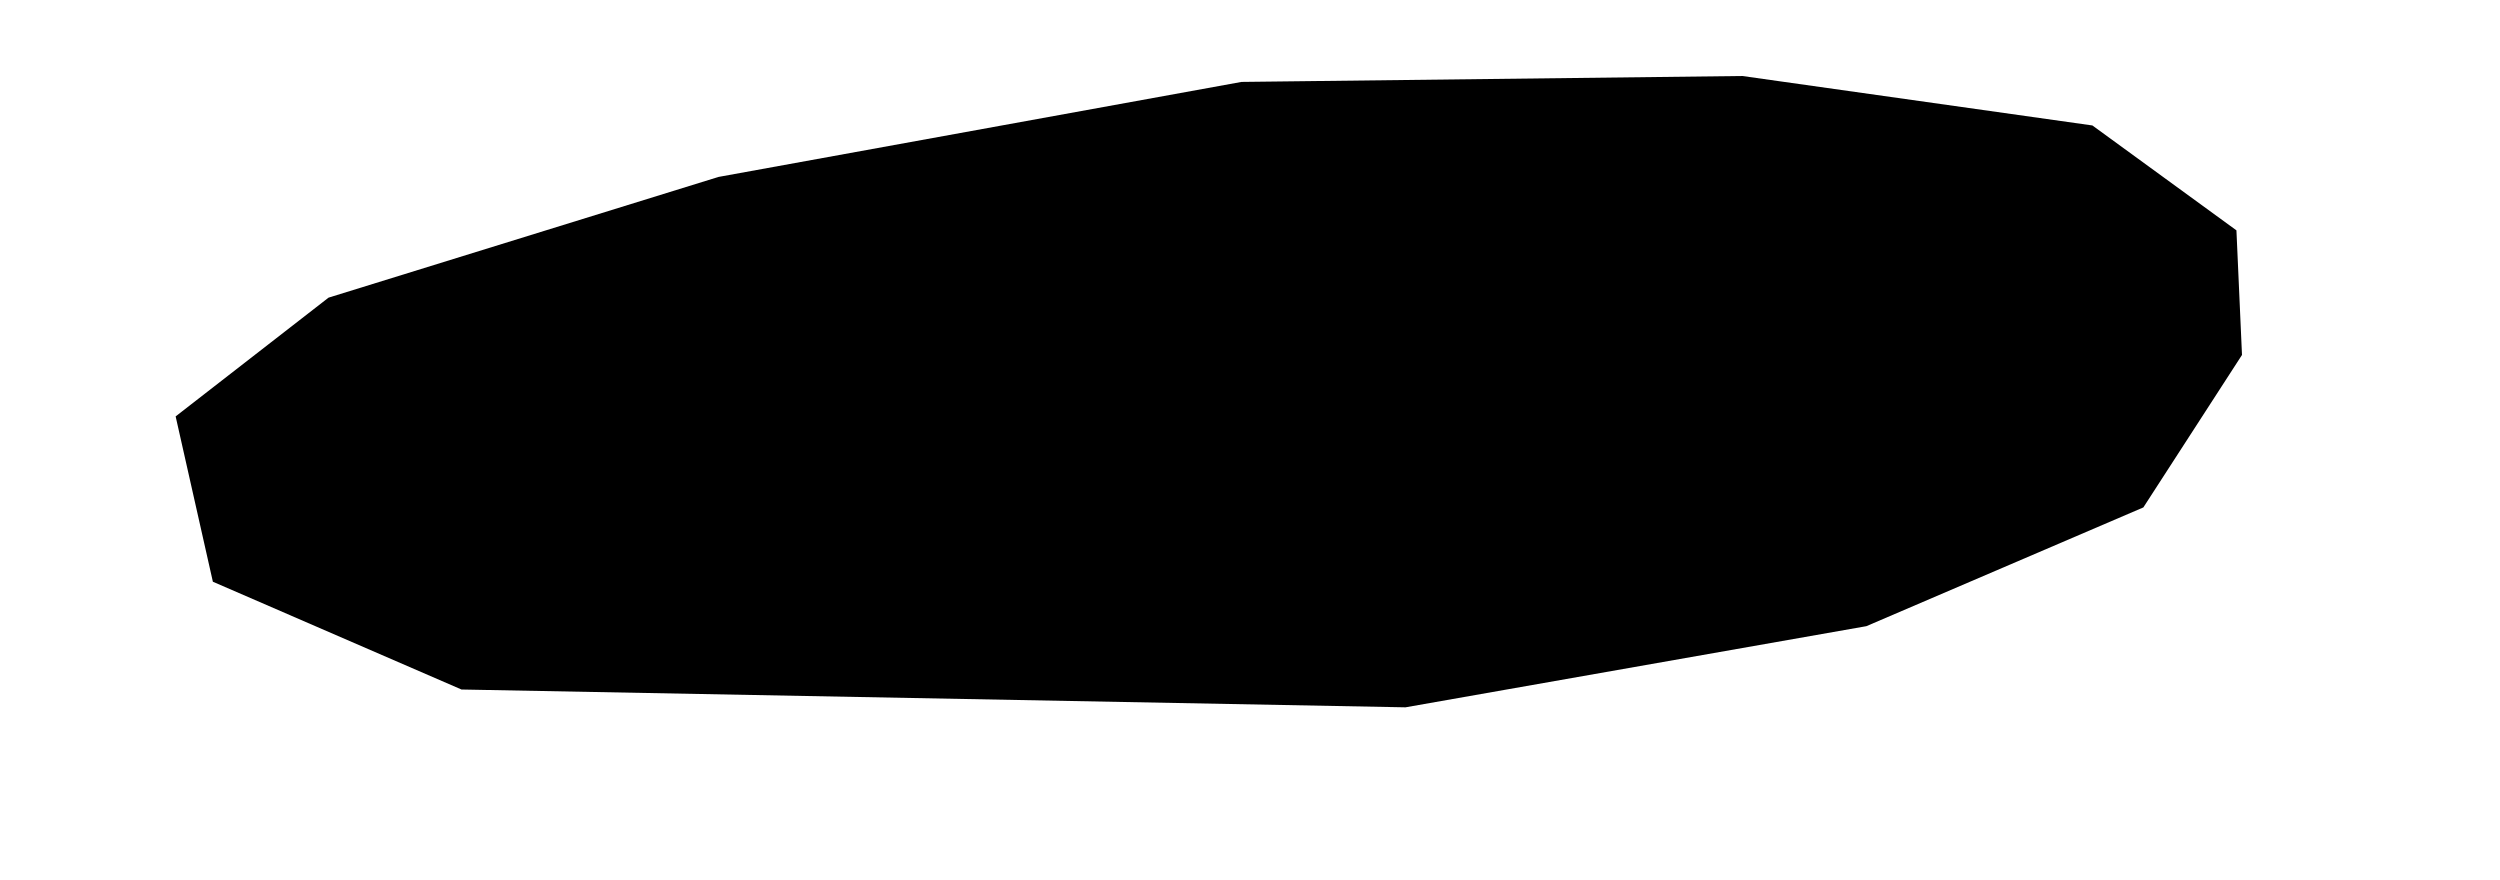 <?xml version="1.0" encoding="UTF-8" standalone="no"?>
<!-- Created with Inkscape (http://www.inkscape.org/) -->

<svg
   xmlns:dc="http://purl.org/dc/elements/1.1/"
   xmlns:cc="http://creativecommons.org/ns#"
   xmlns:rdf="http://www.w3.org/1999/02/22-rdf-syntax-ns#"
   xmlns:svg="http://www.w3.org/2000/svg"
   xmlns="http://www.w3.org/2000/svg"
   xmlns:sodipodi="http://sodipodi.sourceforge.net/DTD/sodipodi-0.dtd"
   xmlns:inkscape="http://www.inkscape.org/namespaces/inkscape"
   width="142"
   height="50"
   viewBox="0 0 142 50"
   version="1.1"
   id="svg8"
   inkscape:version="0.92.3 (2405546, 2018-03-11)"
   sodipodi:docname="piece-0-hovering-0-shadow.svg">
  <defs
     id="defs2" />
  <sodipodi:namedview
     id="base"
     pagecolor="#ffffff"
     bordercolor="#666666"
     borderopacity="1.0"
     inkscape:pageopacity="0.0"
     inkscape:pageshadow="2"
     inkscape:zoom="7.919596"
     inkscape:cx="68.026277"
     inkscape:cy="16.498725"
     inkscape:document-units="px"
     inkscape:current-layer="layer3"
     showgrid="true"
     units="px"
     inkscape:window-width="1709"
     inkscape:window-height="1014"
     inkscape:window-x="67"
     inkscape:window-y="27"
     inkscape:window-maximized="0"
     inkscape:snap-global="false"
     showguides="false">
    <inkscape:grid
       type="xygrid"
       id="grid4537"
       empspacing="1"
       spacingx="1"
       spacingy="1" />
  </sodipodi:namedview>
  <g
     inkscape:label="Layout"
     inkscape:groupmode="layer"
     id="layer1"
     transform="translate(0,-600)"
     style="display:none">
    <path
       style="fill:#000000;fill-opacity:1;stroke:none;stroke-width:1px;stroke-linecap:butt;stroke-linejoin:miter;stroke-opacity:1"
       d="m 15.334,622.059 4.937,2.715 7.582,1.252 83.874,-0.059 8.752,-1.694 7.328,-4.759 -0.242,-8.168 -4.526,-2.956 -11.265,-1.578 -83.928,0.085 -10.102,1.073 -2.68,1.637 -1.401,6.199 z"
       id="path814"
       inkscape:connector-curvature="0"
       sodipodi:nodetypes="cccccccccccccc" />
    <path
       style="fill:#e20000;fill-opacity:1;stroke:none;stroke-width:1px;stroke-linecap:butt;stroke-linejoin:miter;stroke-opacity:1"
       d="m 16.106,610.287 -1.077,5.517 1.244,5.732 4.532,2.336 7.766,0.821 87.438,-3.404 8.84,-6.124 1.455,-3.224 -3.169,-2.92 -11.544,-1.337 -83.483,0.004 -9.113,1.163 z"
       id="path816"
       inkscape:connector-curvature="0"
       sodipodi:nodetypes="ccccccccccccc" />
  </g>
  <g
     inkscape:groupmode="layer"
     id="layer2"
     inkscape:label="Layout 1"
     style="display:none"
     transform="translate(0,-190)">
    <path
       style="fill:none;stroke:#00c17f;stroke-width:1px;stroke-linecap:butt;stroke-linejoin:miter;stroke-opacity:1"
       d="m 61.964,186.964 c -5.524,1.278 -11.116,2.638 -16.607,4.286 -4.038,1.211 -7.969,2.597 -11.964,3.929 -11.672,3.891 -34.964,11.607 -3.929,11.607 25.43,0 50.268,-2.95 75.357,-6.964 1.45,-0.232 22.627,-3.496 21.071,-6.607 -0.526,-1.052 -4.759,-1.641 -5.893,-2.321 -4.007,-2.404 -7.806,-4.597 -12.5,-5.536 -7.106,-1.421 -14.244,-0.714 -21.429,-0.714 -5.682,0 -11.88,-0.58 -17.5,0.357 -2.72,0.453 -5.278,1.964 -8.036,1.964"
       id="path4527"
       inkscape:connector-curvature="0" />
    <path
       style="fill:none;stroke:#00c17f;stroke-width:1px;stroke-linecap:butt;stroke-linejoin:miter;stroke-opacity:1"
       d="m 15.179,204.821 c 1.998,5.737 4.423,12.06 6.964,17.143"
       id="path4529"
       inkscape:connector-curvature="0" />
    <path
       style="fill:none;stroke:#00c17f;stroke-width:1px;stroke-linecap:butt;stroke-linejoin:miter;stroke-opacity:1"
       d="m 22.321,221.25 c 32.796,0.312 69.475,2.673 98.75,-11.964"
       id="path4531"
       inkscape:connector-curvature="0" />
    <path
       style="fill:none;stroke:#00c17f;stroke-width:1px;stroke-linecap:butt;stroke-linejoin:miter;stroke-opacity:1"
       d="m 126.429,192.857 c -3.227,4.645 -3.971,10.516 -4.643,15.893"
       id="path4533"
       inkscape:connector-curvature="0" />
    <path
       style="fill:none;stroke:#00c17f;stroke-width:1px;stroke-linecap:butt;stroke-linejoin:miter;stroke-opacity:1"
       d="m 70.357,191.071 c -2.985,-0.025 -5.779,1.236 -8.75,1.607 -3.332,0.416 -6.382,1.803 -9.464,3.036 -9.426,3.771 18.843,2.098 20.179,1.964 20.216,-2.022 8.694,-8.026 -4.107,-5.893"
       id="path4535"
       inkscape:connector-curvature="0" />
  </g>
  <g
     inkscape:groupmode="layer"
     id="layer3"
     inkscape:label="Layout 2"
     transform="translate(0,-190)">
    <path
       style="fill:#000000;fill-opacity:1;stroke:none;stroke-width:0.942;stroke-opacity:1"
       d="m 26.212,229.164 53.618,1.012 26.179,-4.609 15.733,-6.745 5.603,-8.661 -0.316,-7.077 -8.181,-5.958 -19.886,-2.81 -28.445,0.337 -29.704,5.396 -22.152,6.857 -8.685,6.745 2.115,9.391 z"
       id="path4544"
       inkscape:connector-curvature="0"
       sodipodi:nodetypes="cccccccccccccc" />
  </g>
</svg>
